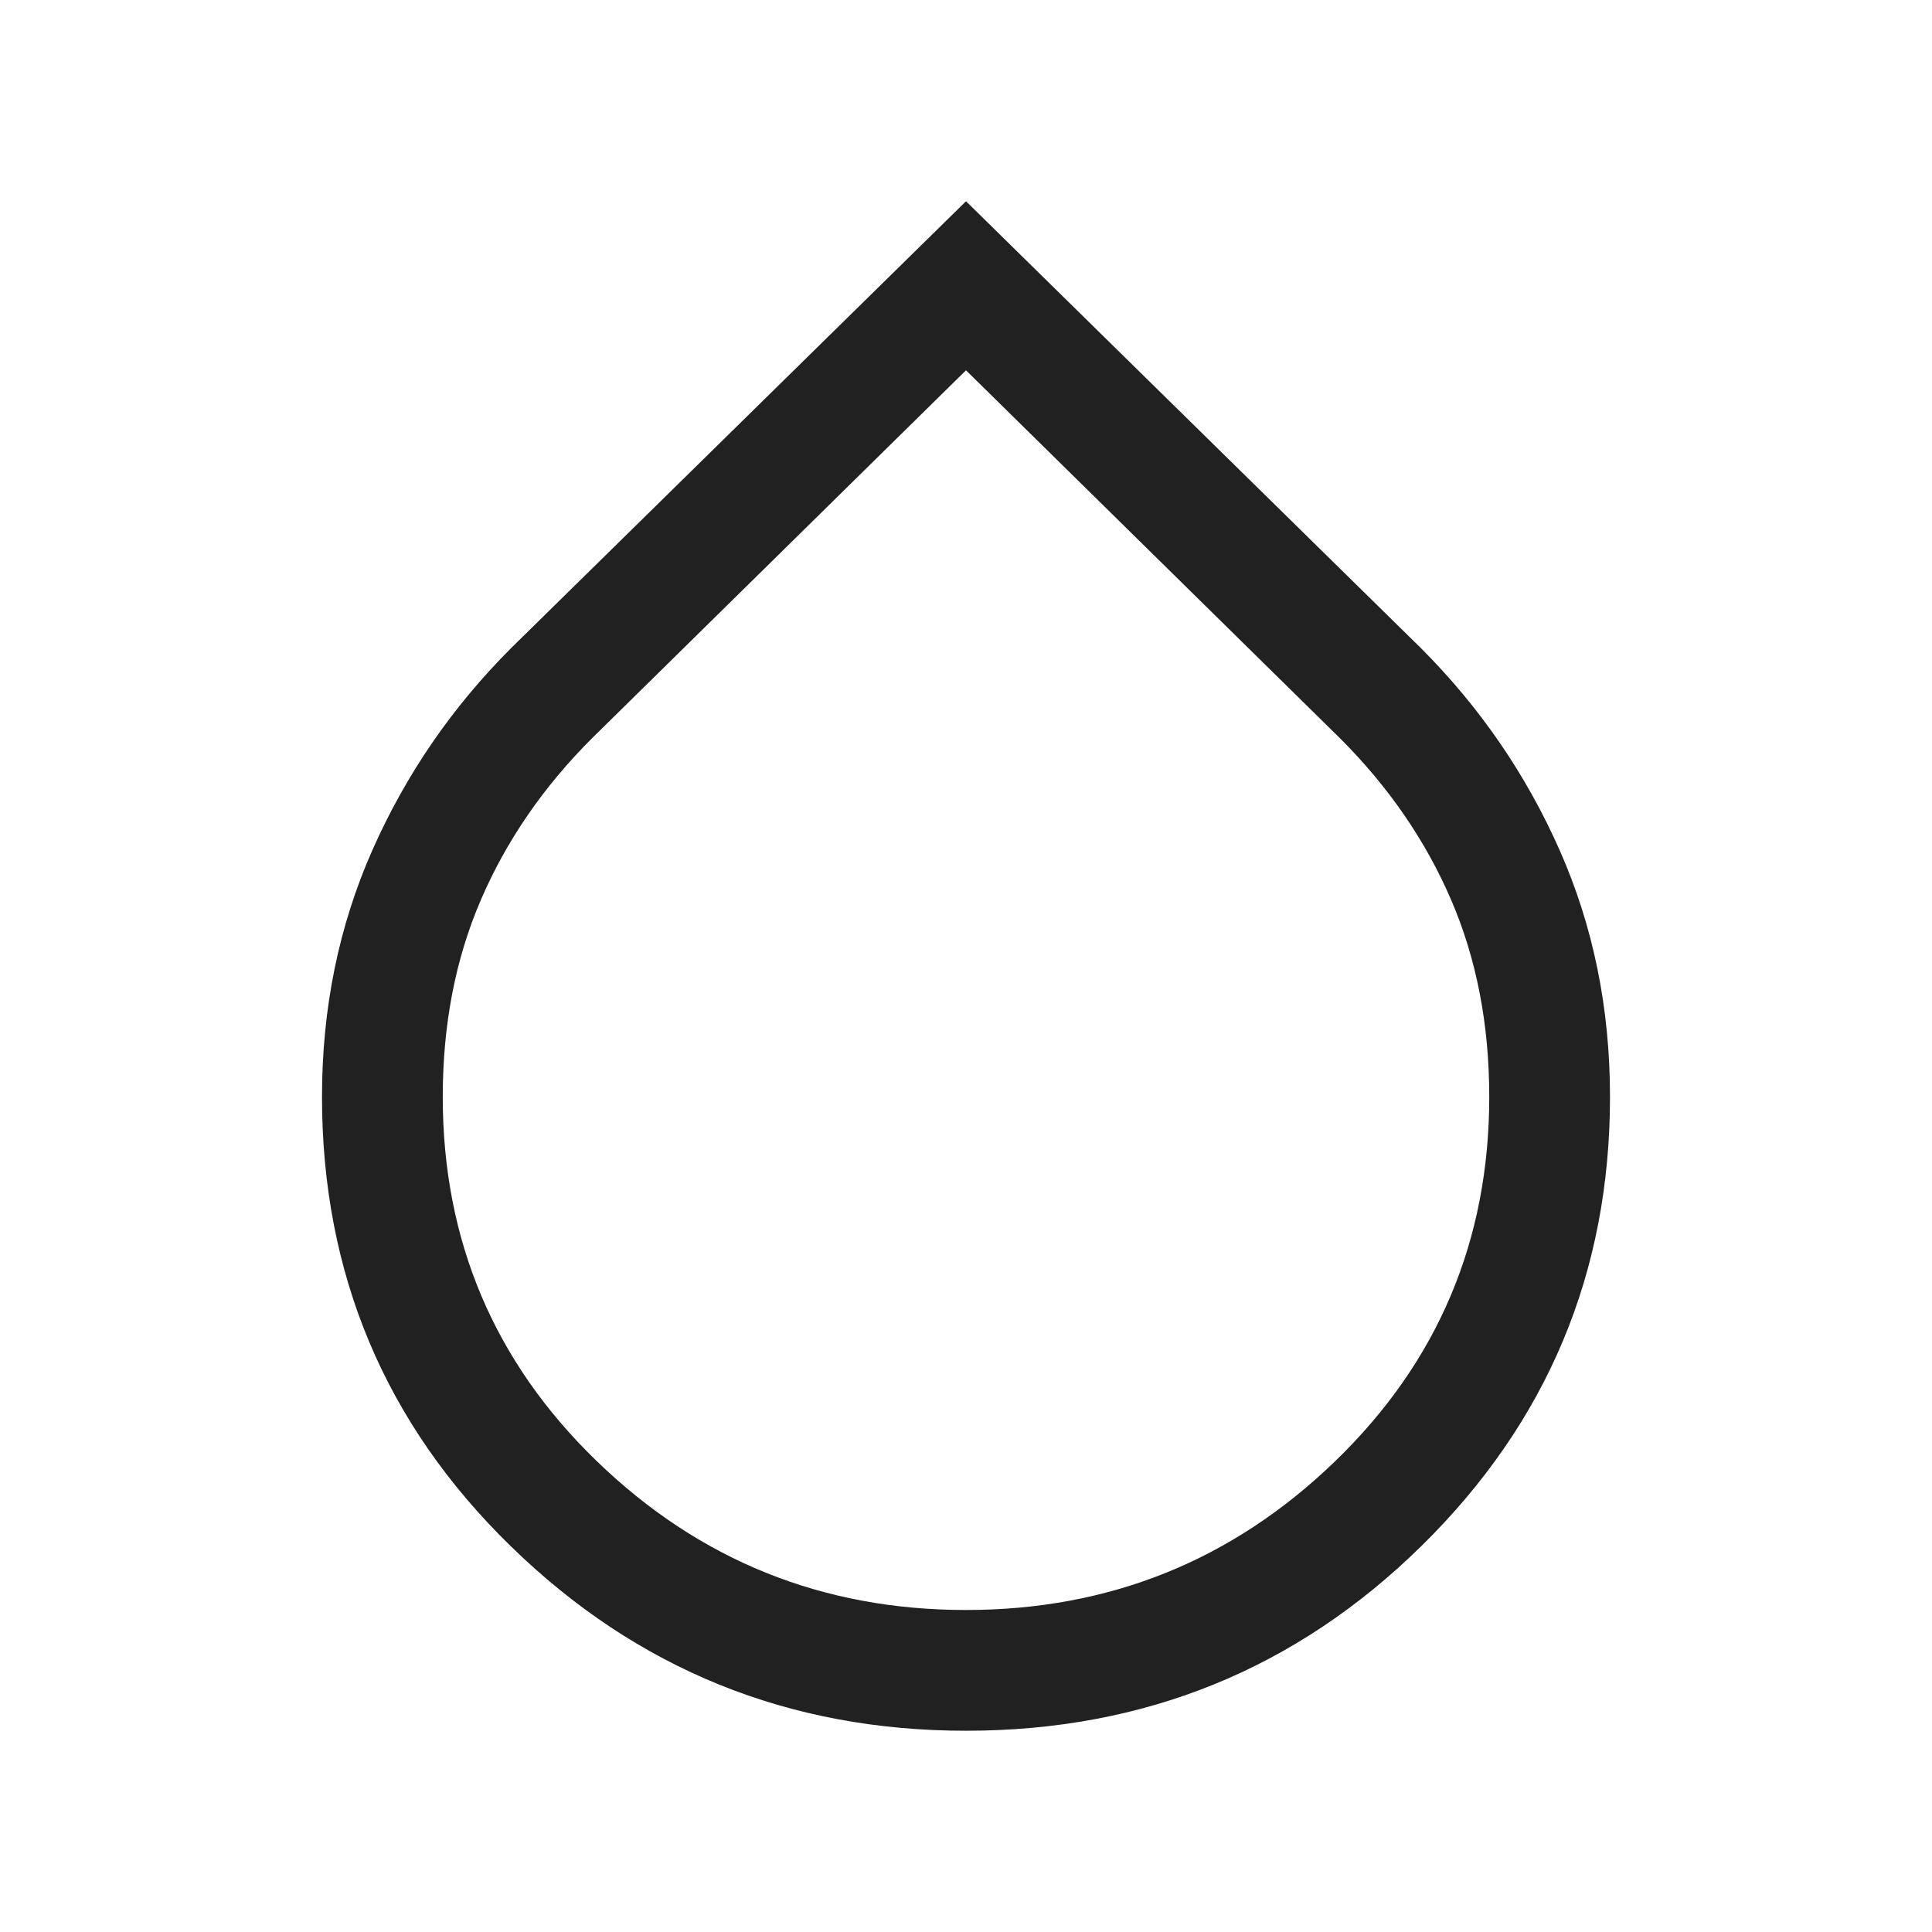 <svg width="48" height="48" viewBox="0 0 48 48" fill="none" xmlns="http://www.w3.org/2000/svg">
<path d="M24 43C19.6 43 15.833 41.475 12.7 38.425C9.567 35.375 8 31.65 8 27.25C8 25.05 8.417 23.008 9.25 21.125C10.083 19.242 11.233 17.567 12.7 16.1L24 5L35.3 16.1C36.767 17.567 37.917 19.242 38.75 21.125C39.583 23.008 40 25.05 40 27.25C40 31.617 38.442 35.333 35.325 38.4C32.208 41.467 28.433 43 24 43ZM24 40C27.567 40 30.625 38.767 33.175 36.3C35.725 33.833 37 30.817 37 27.25C37 25.45 36.683 23.817 36.05 22.35C35.417 20.883 34.5 19.55 33.3 18.35L24 9.2L14.7 18.35C13.5 19.55 12.583 20.883 11.95 22.35C11.317 23.817 11 25.45 11 27.25C11 30.817 12.275 33.833 14.825 36.3C17.375 38.767 20.433 40 24 40Z" fill="#212121"/>
</svg>
